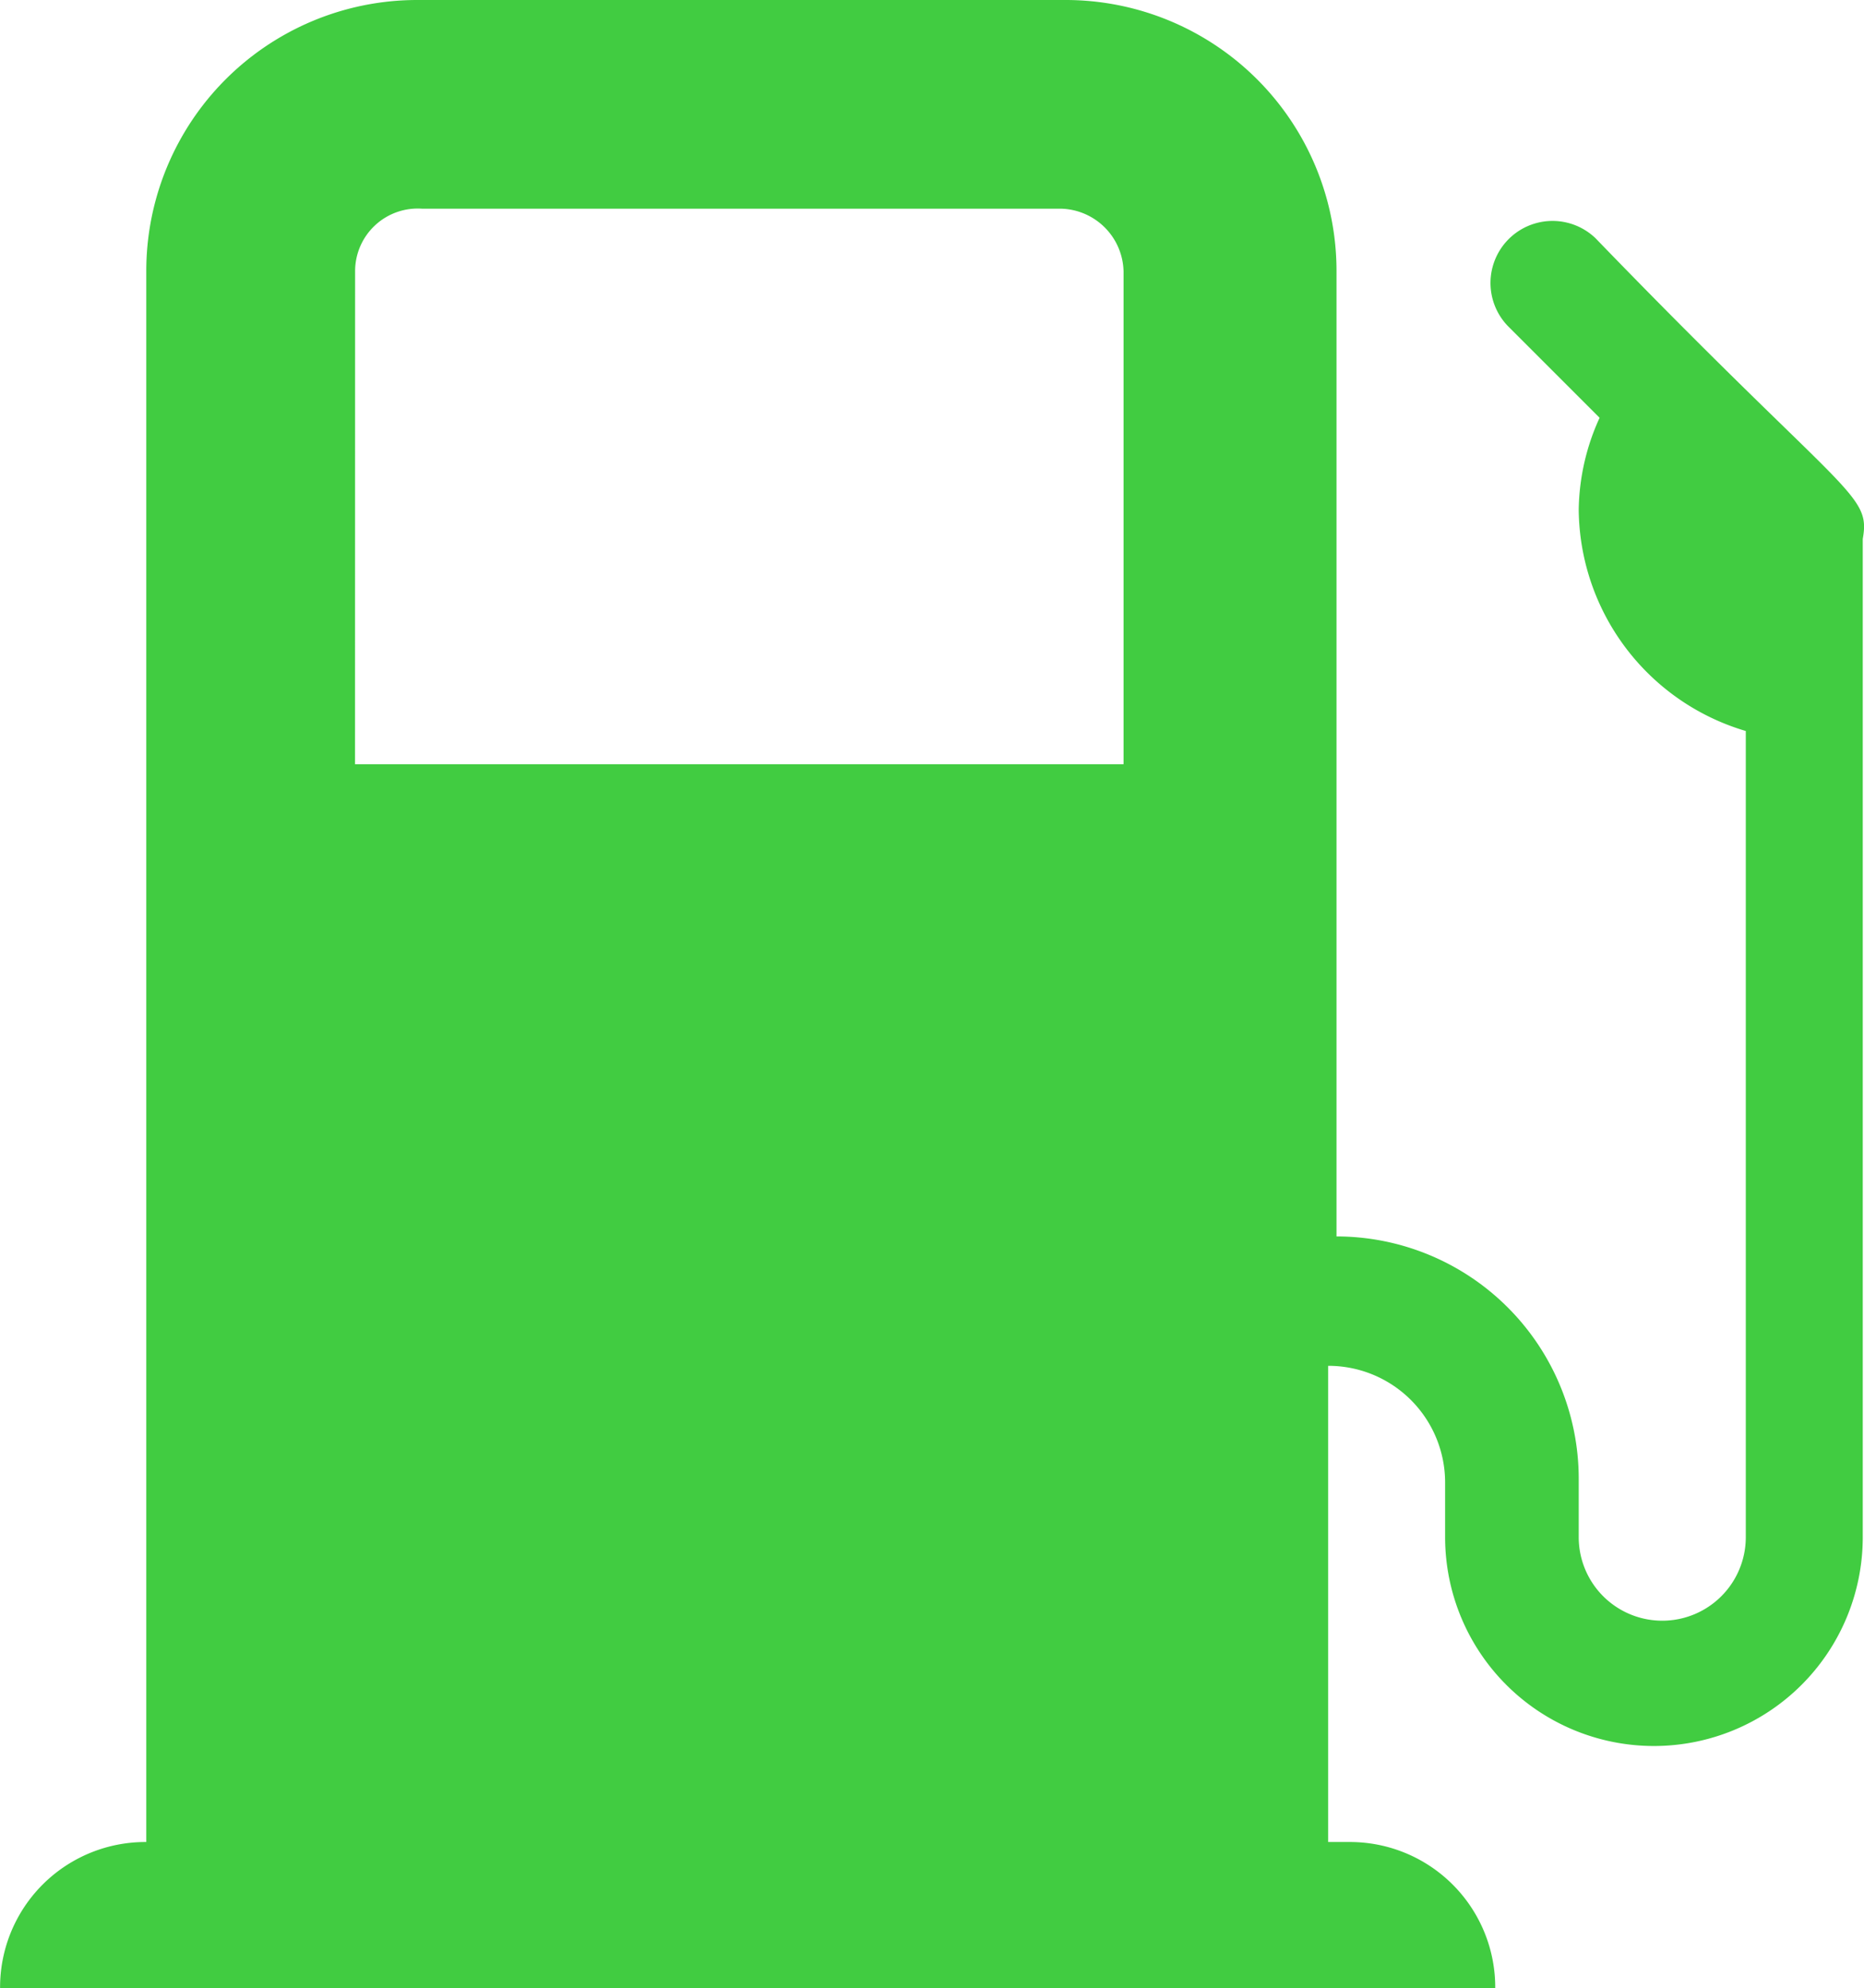 <svg xmlns="http://www.w3.org/2000/svg" width="22.503" height="24" viewBox="0 0 22.503 24">
  <path id="Path_71099" data-name="Path 71099" d="M183.095,153.445a.749.749,0,0,0-1.059,1.059l1.109,1.109a2.749,2.749,0,0,0-.252,1.109,2.813,2.813,0,0,0,2.017,2.672v9.731a1.008,1.008,0,1,1-2.017,0v-.706a2.926,2.926,0,0,0-2.924-2.924V153.847a3.271,3.271,0,0,0-3.277-3.277h-7.815a3.271,3.271,0,0,0-3.277,3.277v18.958a1.754,1.754,0,0,0-1.765,1.765h18.05a1.754,1.754,0,0,0-1.765-1.765h-.252v-5.748a1.409,1.409,0,0,1,1.412,1.412v.656a2.521,2.521,0,1,0,5.042,0v-12.05c.1-.555-.2-.5-3.227-3.63Zm-14.974.4a.756.756,0,0,1,.807-.756h7.714a.775.775,0,0,1,.756.756v5.95H168.12Z" transform="translate(-163.834 -150.57)" fill="#41cc41"/>
</svg>
